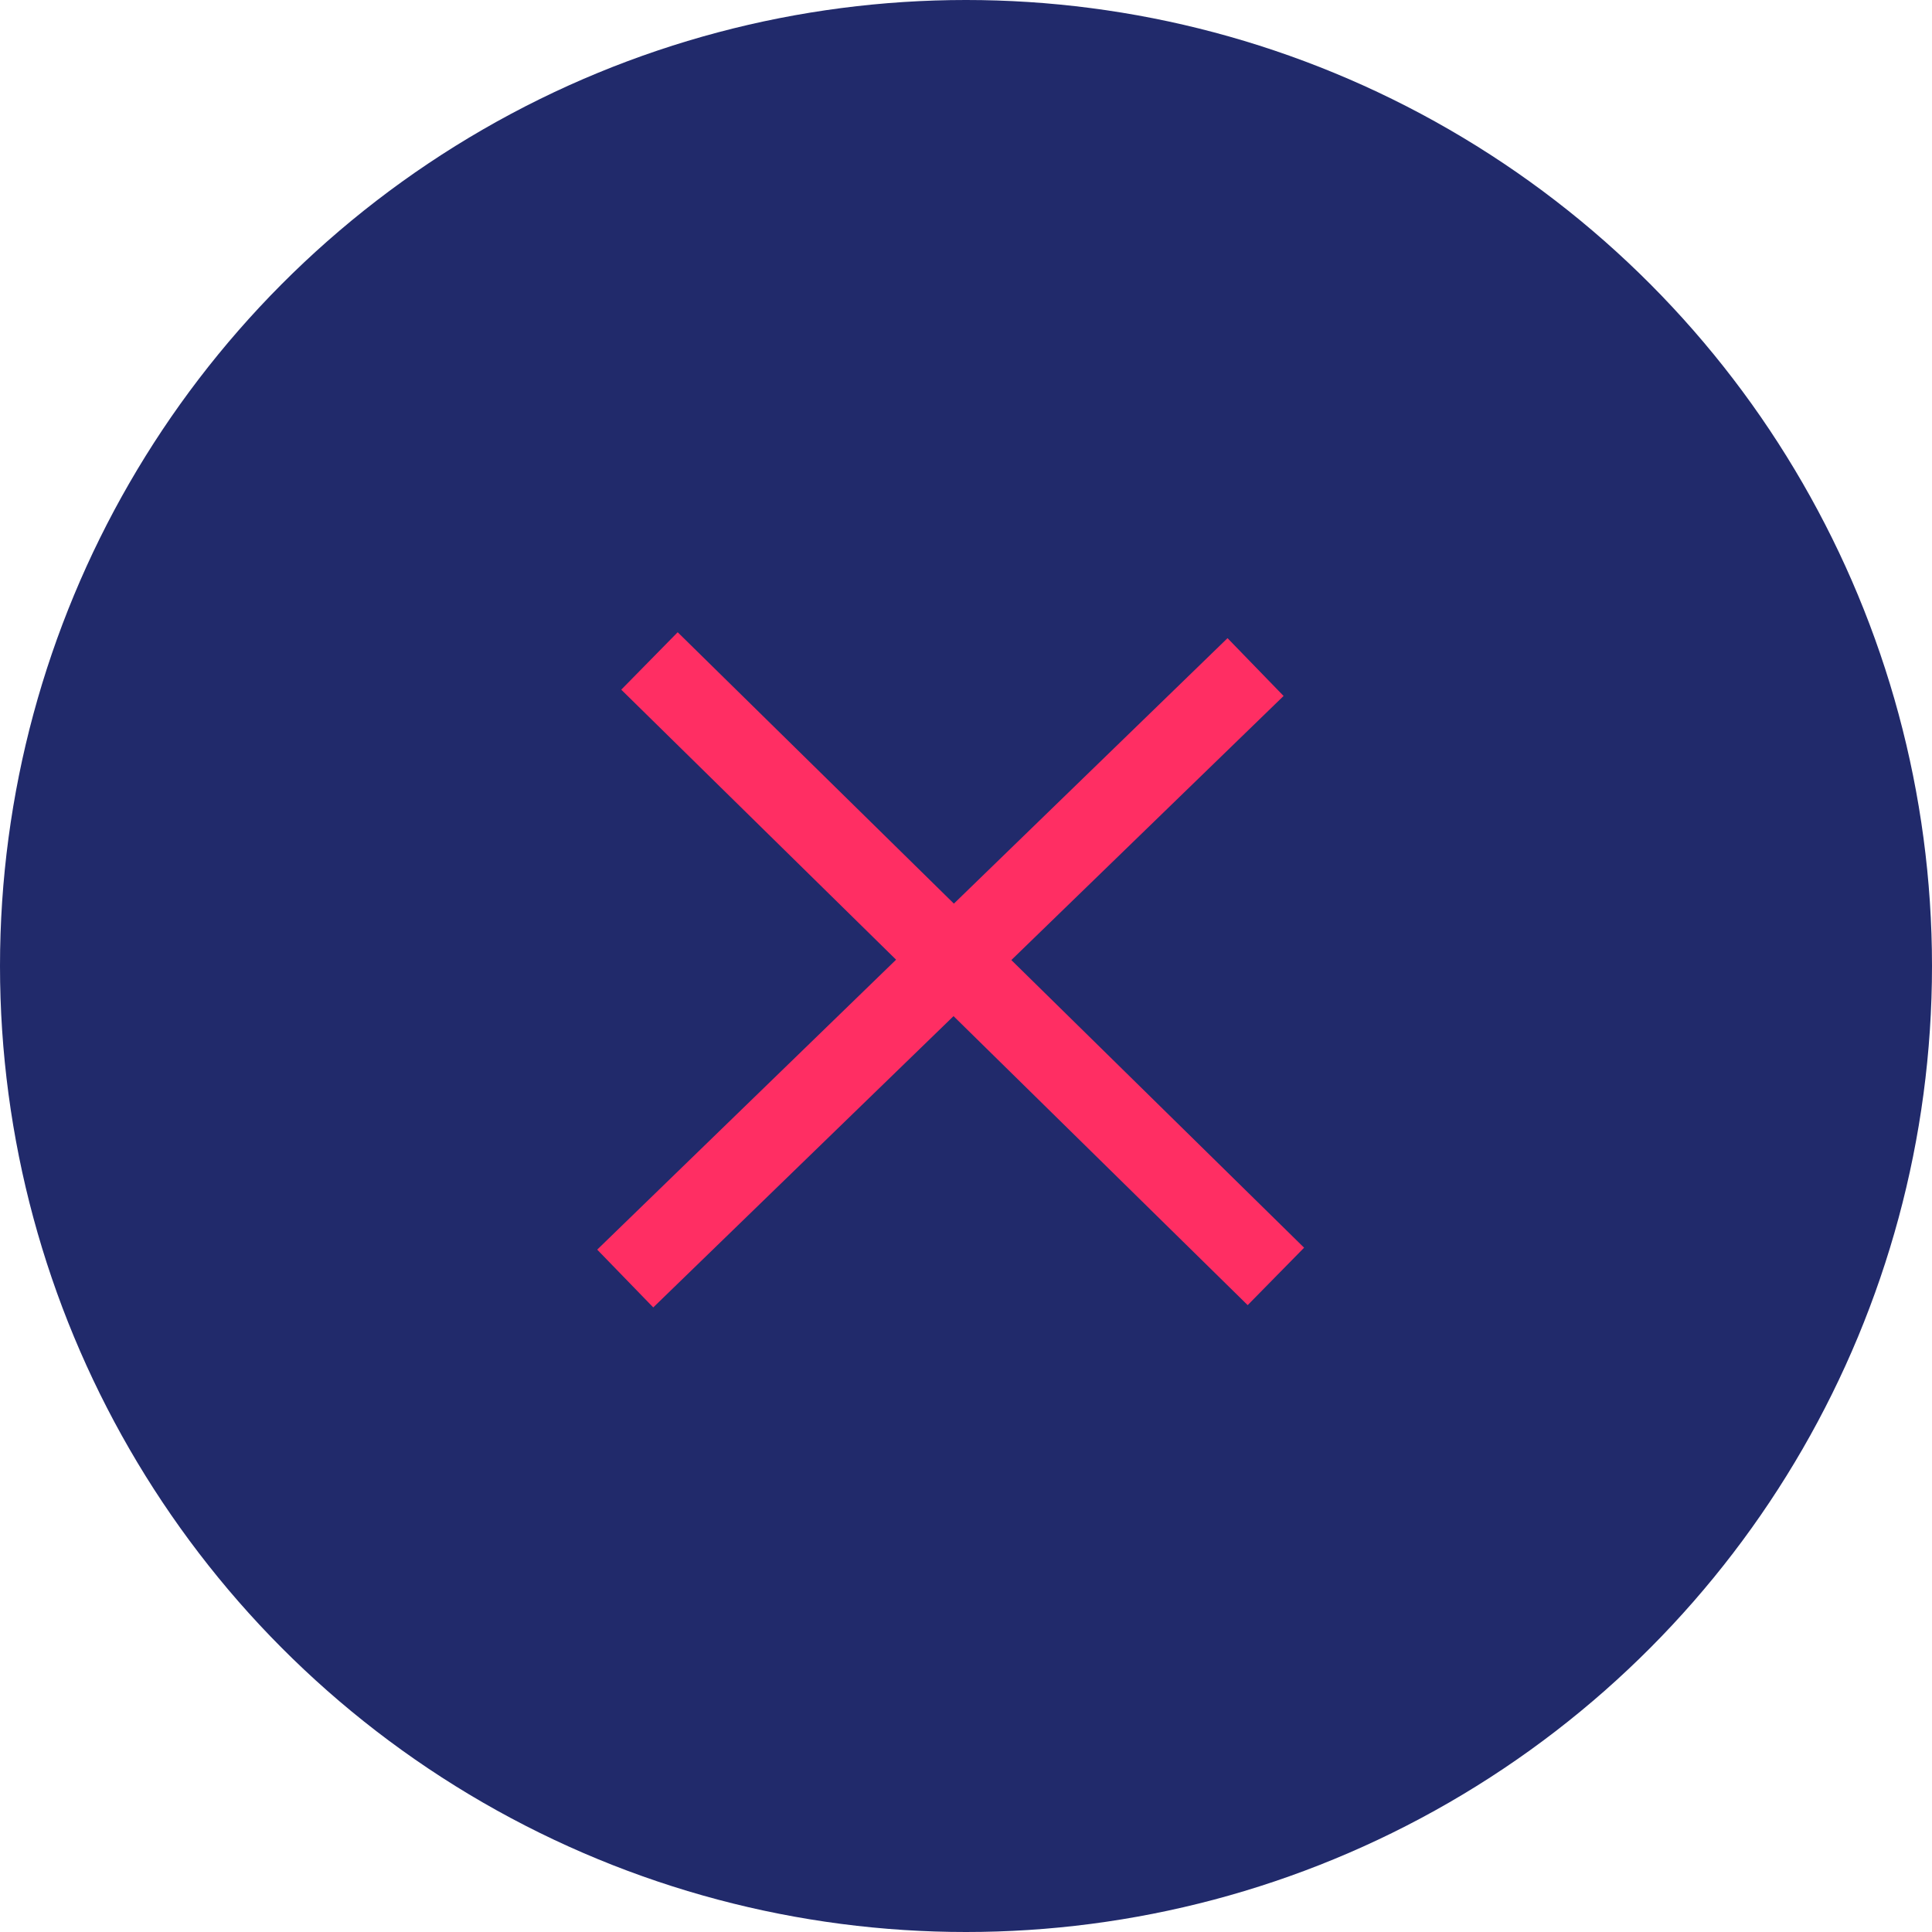 <svg width="55" height="55" viewBox="0 0 55 55" fill="none" xmlns="http://www.w3.org/2000/svg">
<circle cx="27.5" cy="27.5" r="27.5" fill="#212A6B"/>
<line x1="35.743" y1="18.99" x2="17.799" y2="36.397" stroke="#FF2E63" stroke-width="2.292"/>
<line x1="36.322" y1="36.337" x2="18.489" y2="18.816" stroke="#FF2E63" stroke-width="2.292"/>
</svg>
